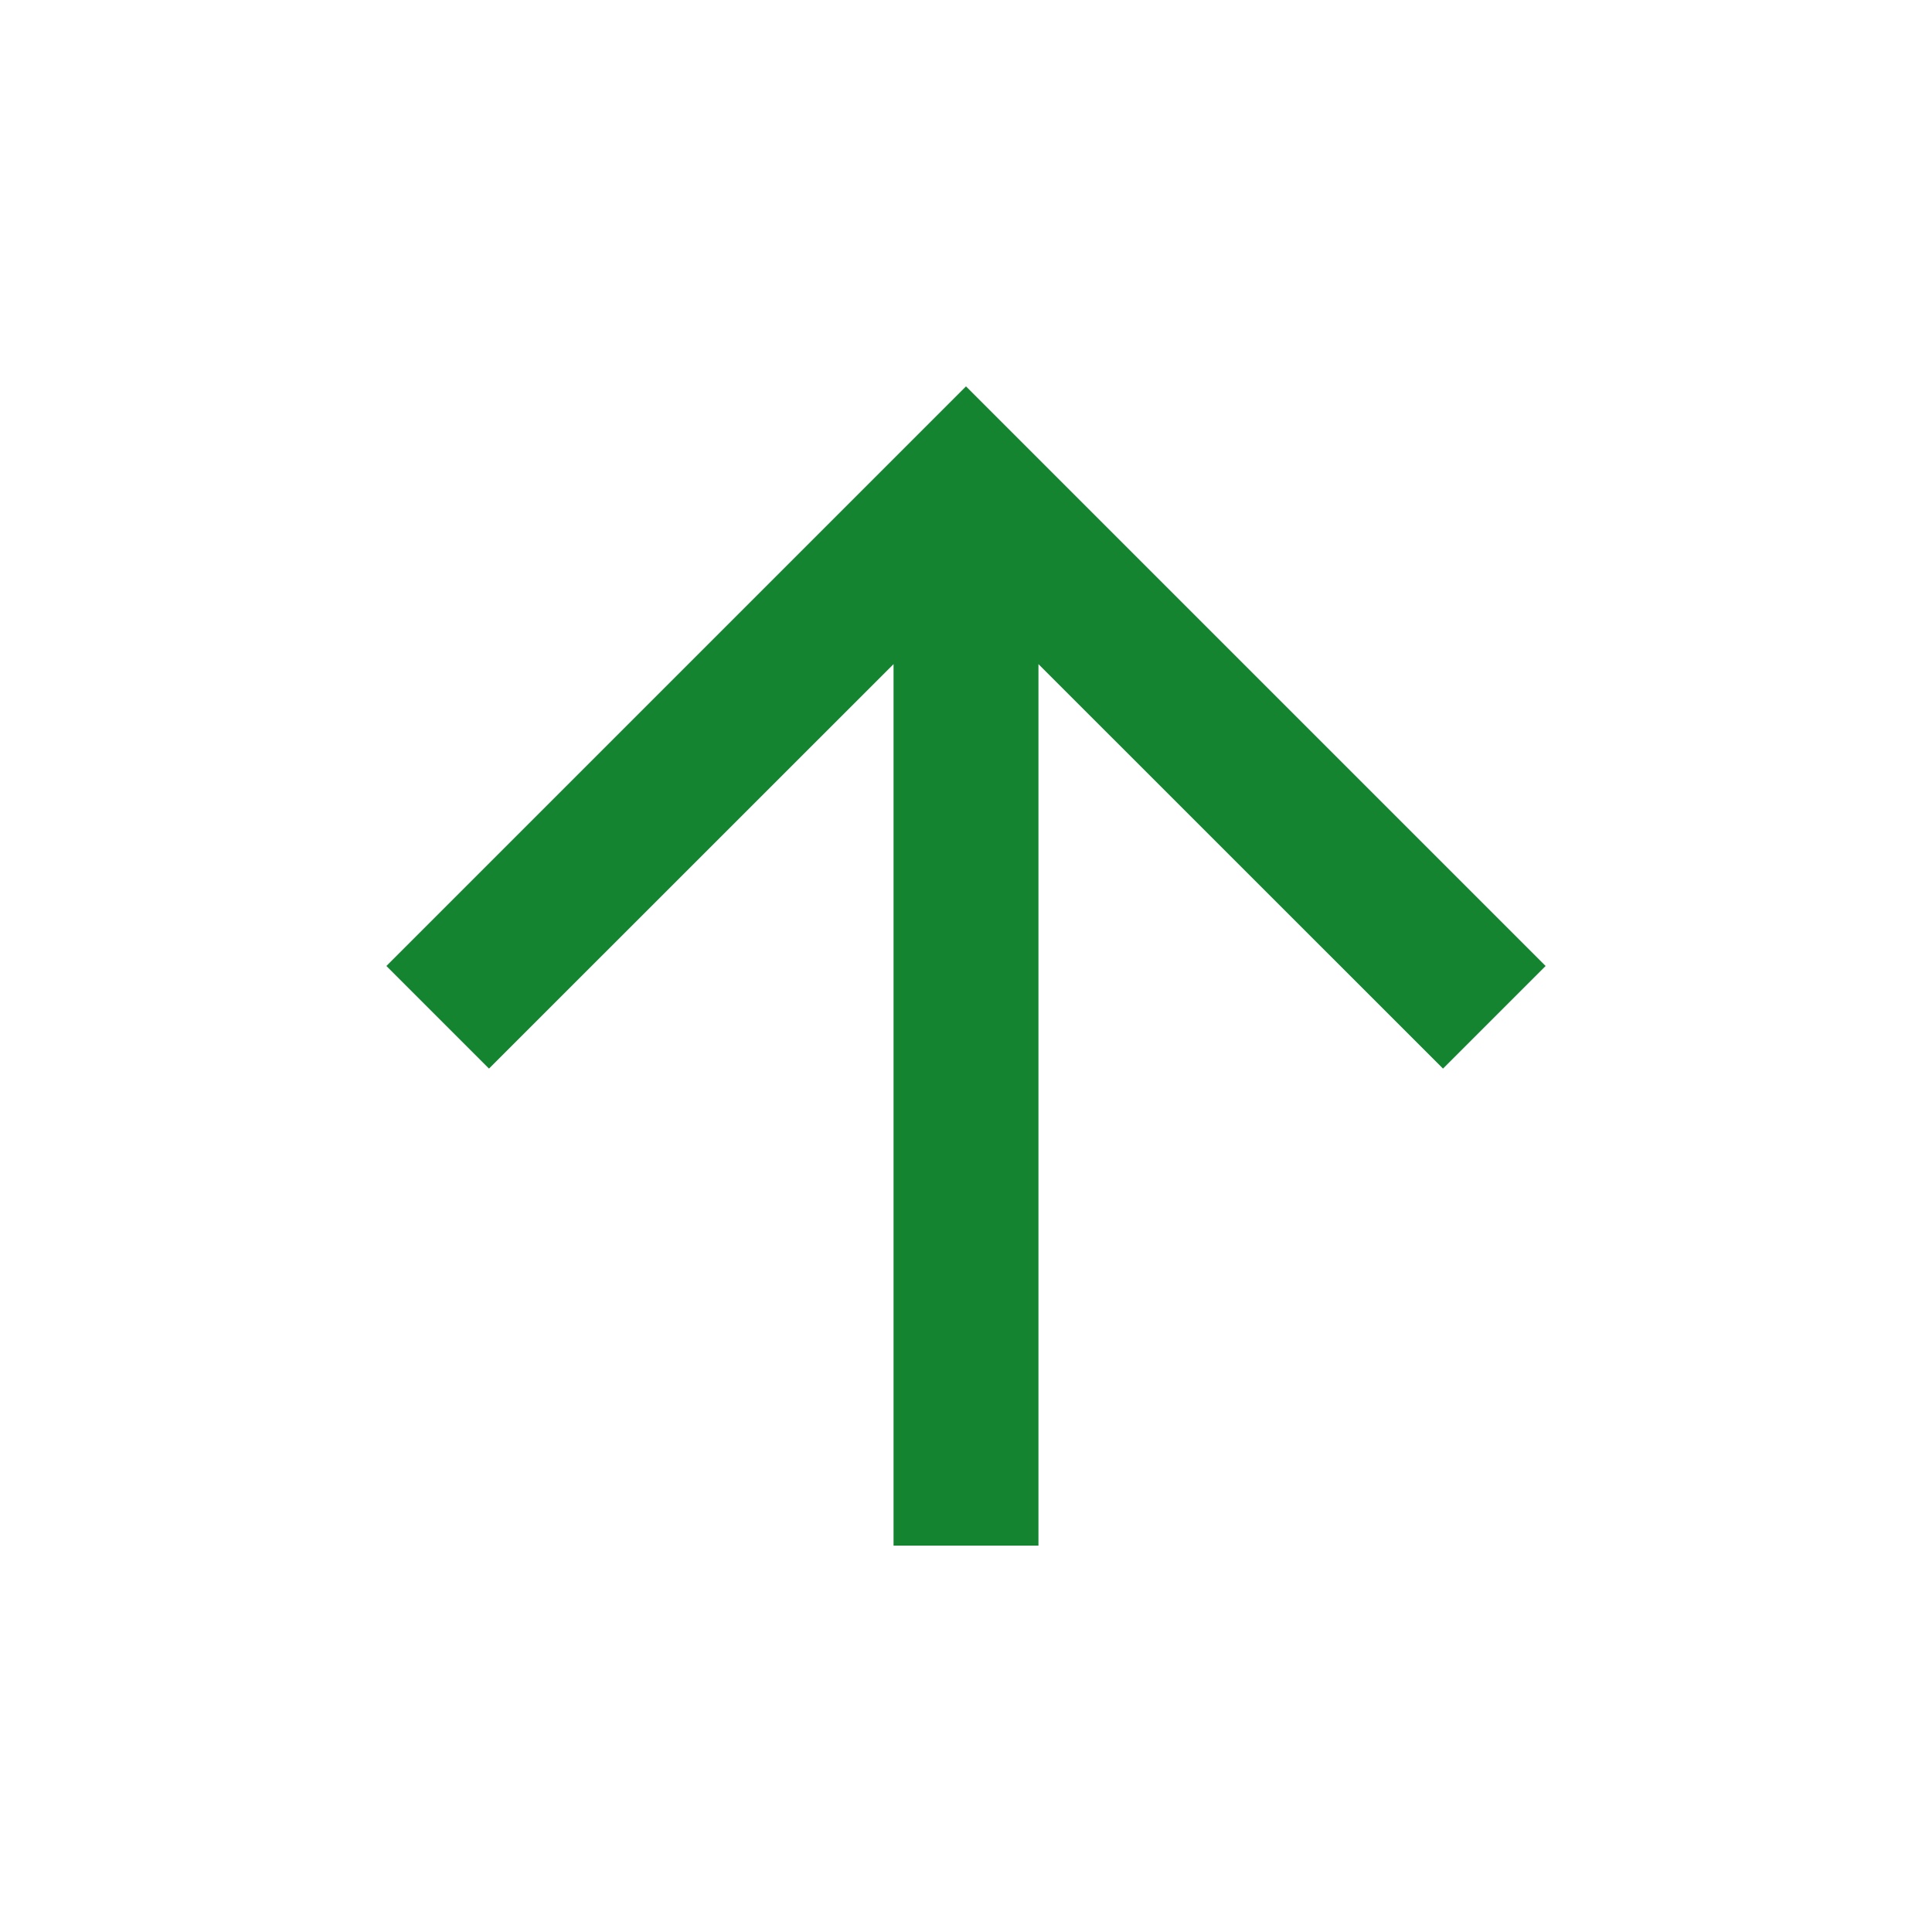 <svg width="20" height="20" viewBox="0 0 20 20" fill="none" xmlns="http://www.w3.org/2000/svg">
<mask id="mask0_472_2506" style="mask-type:alpha" maskUnits="userSpaceOnUse" x="0" y="0" width="20" height="20">
<rect width="20" height="20" fill="#D9D9D9"/>
</mask>
<g mask="url(#mask0_472_2506)">
<path d="M9.25 16V6.875L5.062 11.062L4 10L10 4L16 10L14.938 11.062L10.75 6.875V16H9.25Z" fill="#148430"/>
</g>
</svg>
